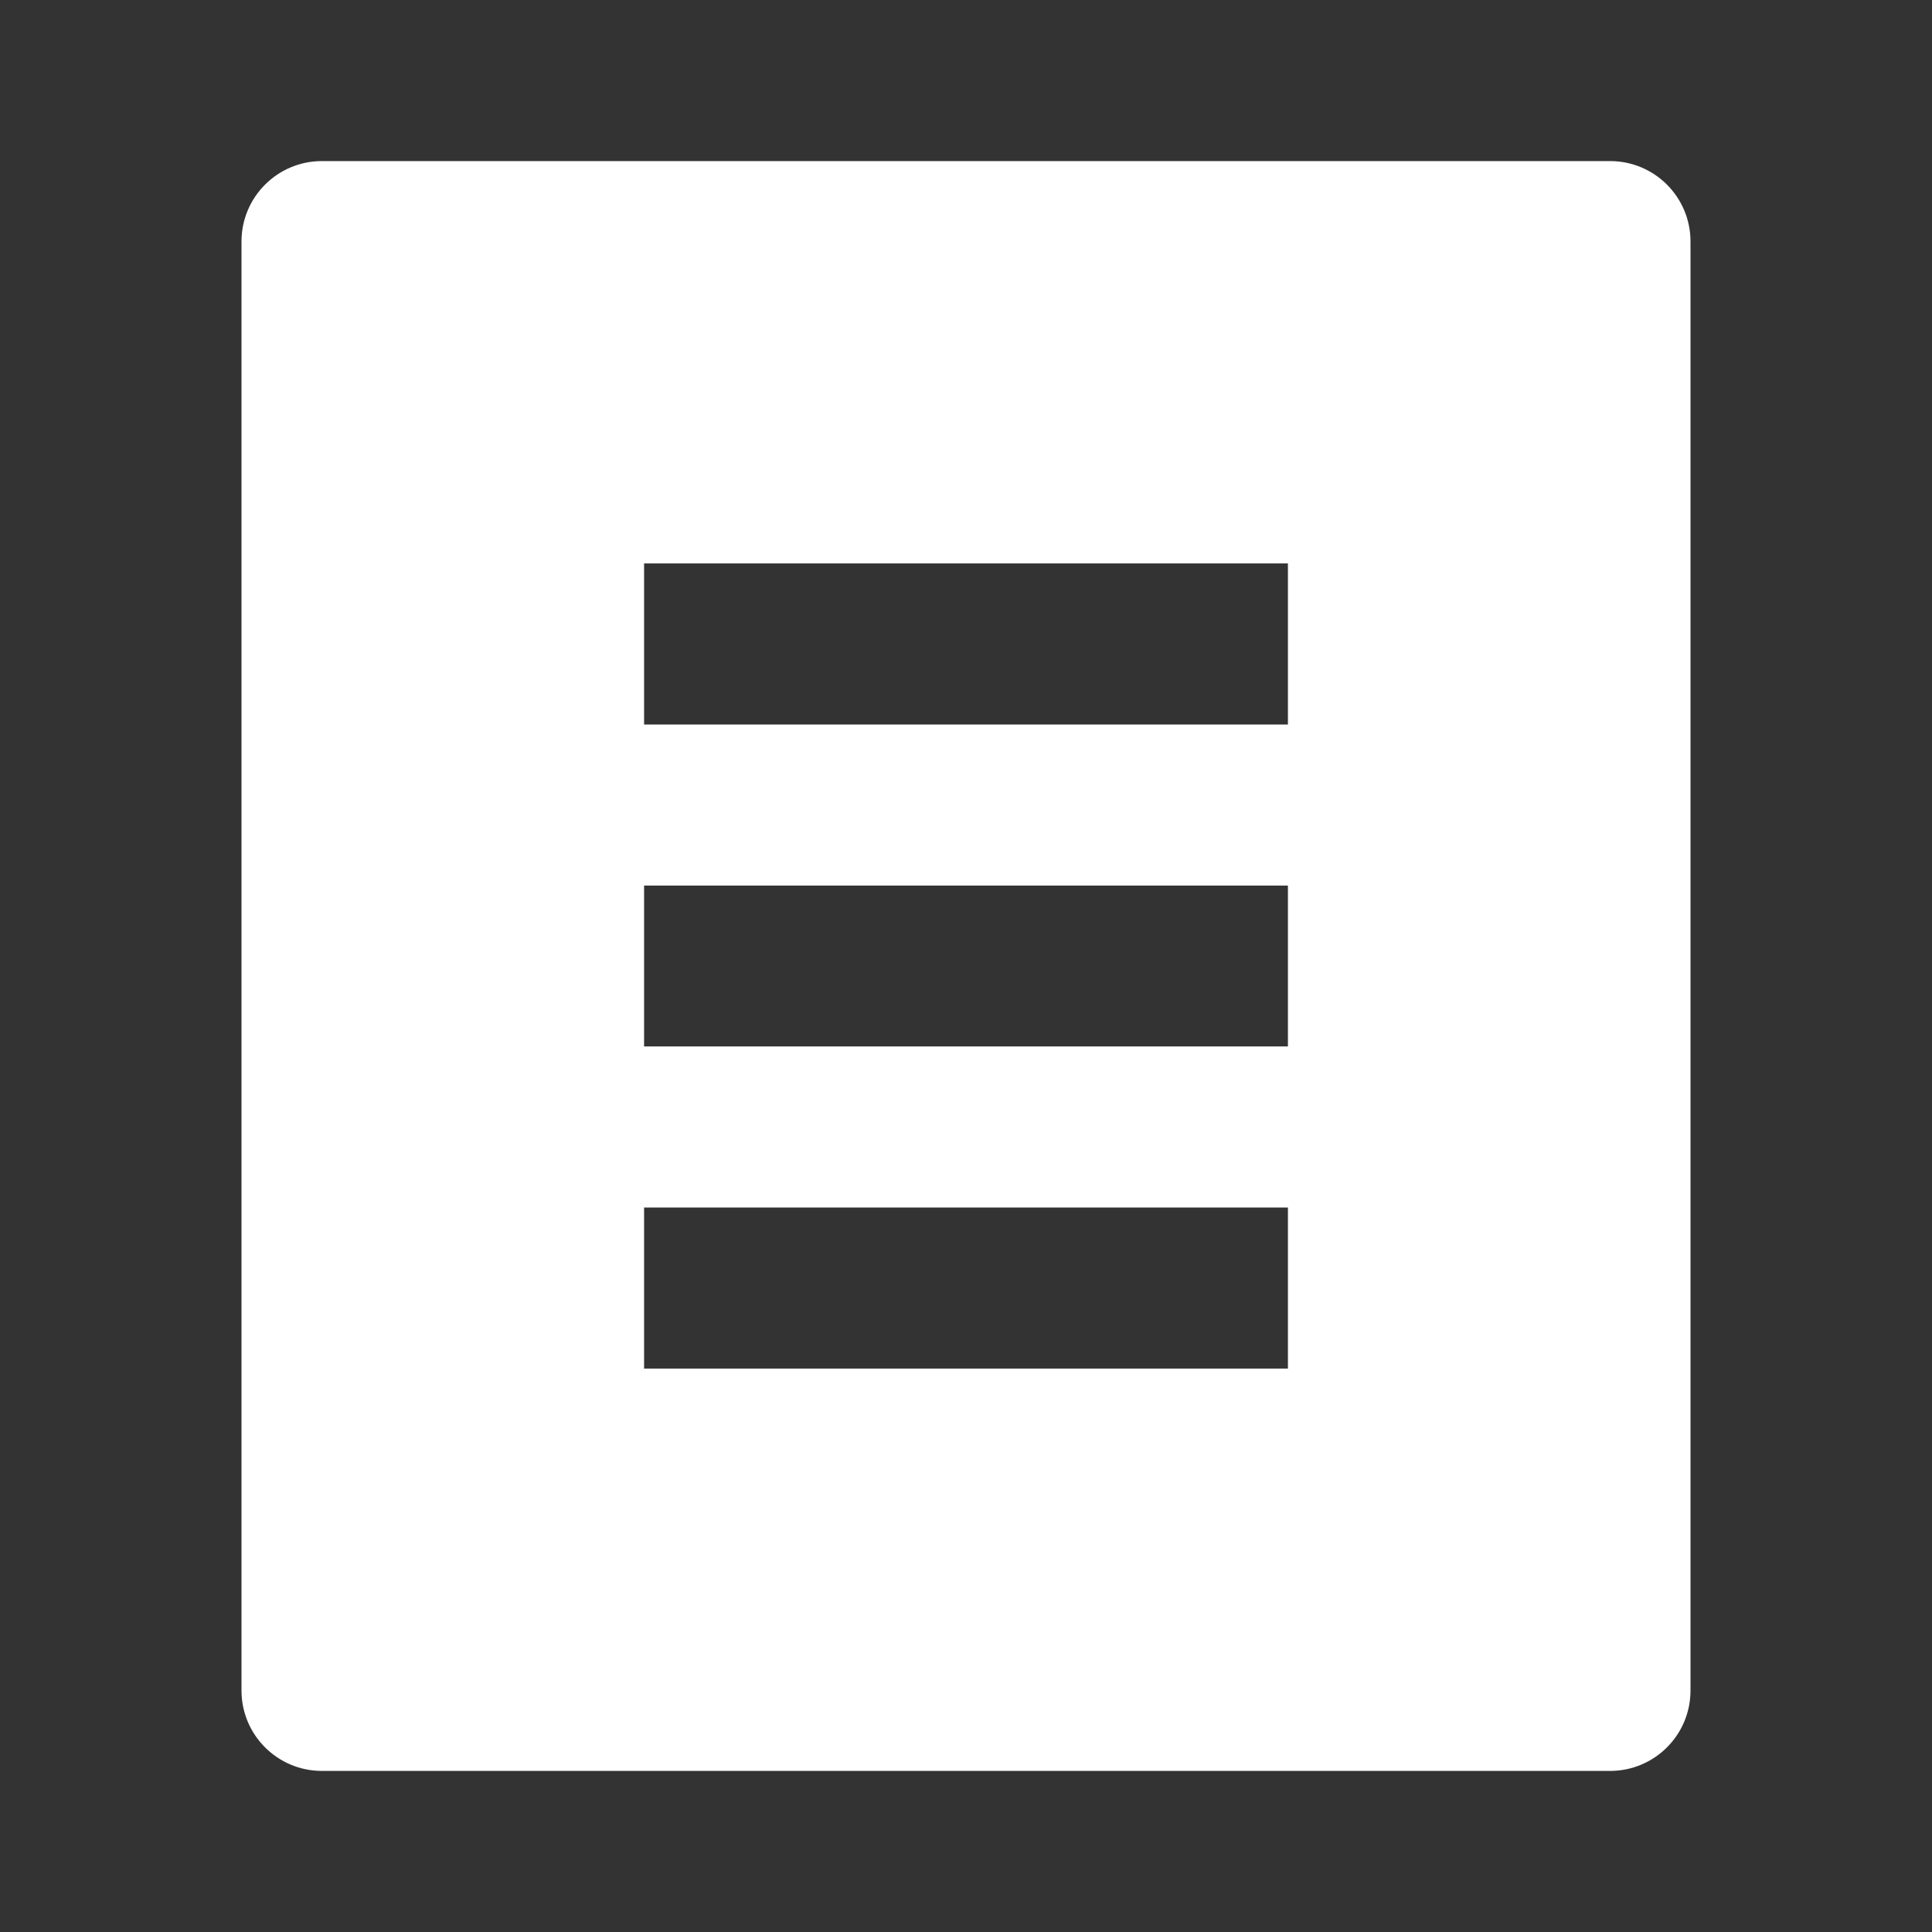 <?xml version="1.0" encoding="UTF-8"?>
<svg xmlns="http://www.w3.org/2000/svg" xmlns:xlink="http://www.w3.org/1999/xlink" width="32" height="32" viewBox="0 0 32 32" version="1.1">
<rect x="0" y="0" width="32" height="32" fill="#333333" stroke="none"/>
<g id="surface1">
<path style=" stroke:none;fill-rule:nonzero;fill:rgb(100%,100%,100%);fill-opacity:1;" d="M 26.668 29.332 L 5.332 29.332 C 4.598 29.332 4 28.738 4 28 L 4 4 C 4 3.262 4.598 2.668 5.332 2.668 L 26.668 2.668 C 27.402 2.668 28 3.262 28 4 L 28 28 C 28 28.738 27.402 29.332 26.668 29.332 Z M 10.668 9.332 L 10.668 12 L 21.332 12 L 21.332 9.332 Z M 10.668 14.668 L 10.668 17.332 L 21.332 17.332 L 21.332 14.668 Z M 10.668 20 L 10.668 22.668 L 21.332 22.668 L 21.332 20 Z M 10.668 20 "/>
</g>
</svg>
